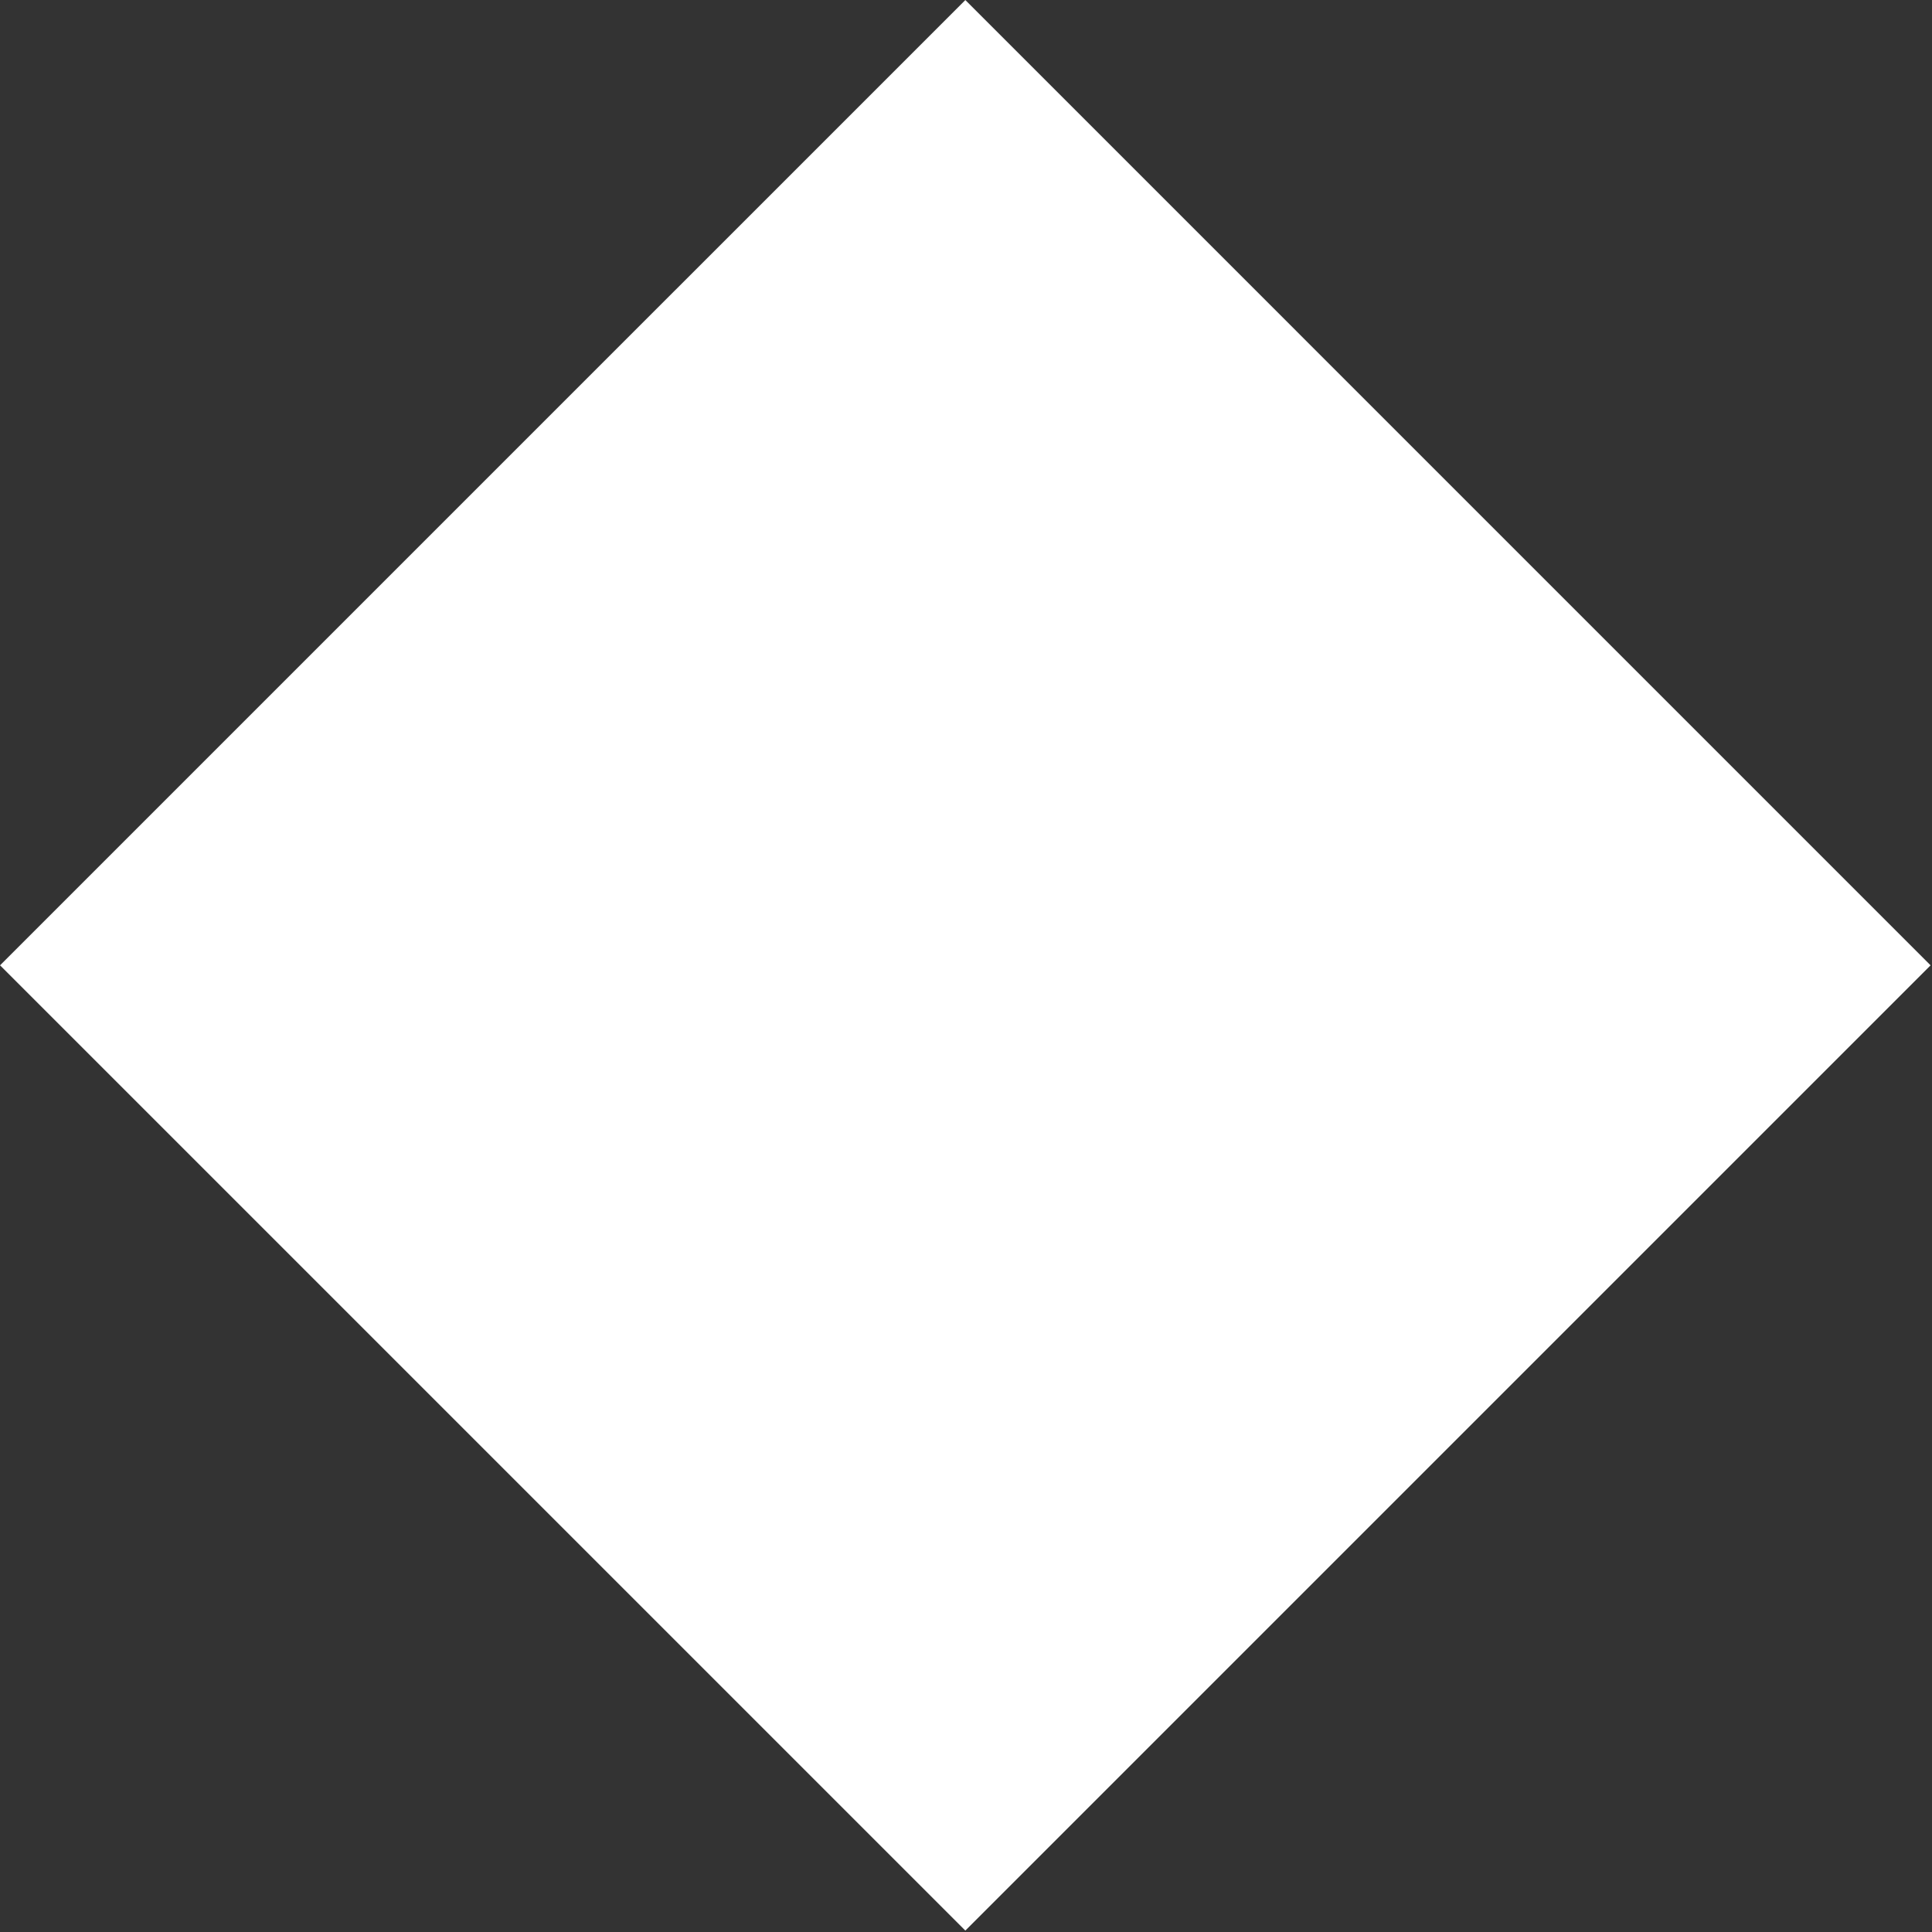 <?xml version="1.0" encoding="UTF-8" standalone="no"?>
<!-- Created with Inkscape (http://www.inkscape.org/) -->

<svg
        width="20mm"
        height="20mm"
        viewBox="0 0 20 20"
        version="1.1"
        id="svg5"
        xmlns:inkscape="http://www.inkscape.org/namespaces/inkscape"
        xmlns:sodipodi="http://sodipodi.sourceforge.net/DTD/sodipodi-0.dtd"
        xmlns="http://www.w3.org/2000/svg"
>
    <rect x="0" y="0" width="20" height="20" fill="#333333" stroke="none"/>
    <sodipodi:namedview
            id="namedview7"
            pagecolor="#ffffff"
            bordercolor="#666666"
            borderopacity="1.0"
            inkscape:pageshadow="2"
            inkscape:pageopacity="0.0"
            inkscape:pagecheckerboard="0"
            inkscape:document-units="px"
            showgrid="false"
            inkscape:zoom="5.9152637"
            inkscape:cx="37.69908"
            inkscape:cy="37.445499"
            inkscape:window-width="1920"
            inkscape:window-height="1011"
            inkscape:window-x="0"
            inkscape:window-y="32"
            inkscape:window-maximized="1"
            inkscape:current-layer="layer1"/>
    <defs
            id="defs2"/>
    <g
            inkscape:label="Layer 1"
            inkscape:groupmode="layer"
            id="layer1">
        <path
                sodipodi:type="star"
                id="path183"
                inkscape:flatsided="true"
                sodipodi:sides="4"
                sodipodi:cx="35.50153"
                sodipodi:cy="36.833668"
                sodipodi:r1="32.548367"
                sodipodi:r2="23.015169"
                sodipodi:arg1="-1.5707963"
                sodipodi:arg2="-0.78539816"
                inkscape:rounded="0"
                inkscape:randomized="0"
                d="M 35.502,4.285 68.05,36.834 35.502,69.382 2.953,36.834 Z"
                transform="matrix(0.307,0,0,0.307,-0.906,-1.315)"
                style="fill:#ffffff"/>
    </g>
</svg>
